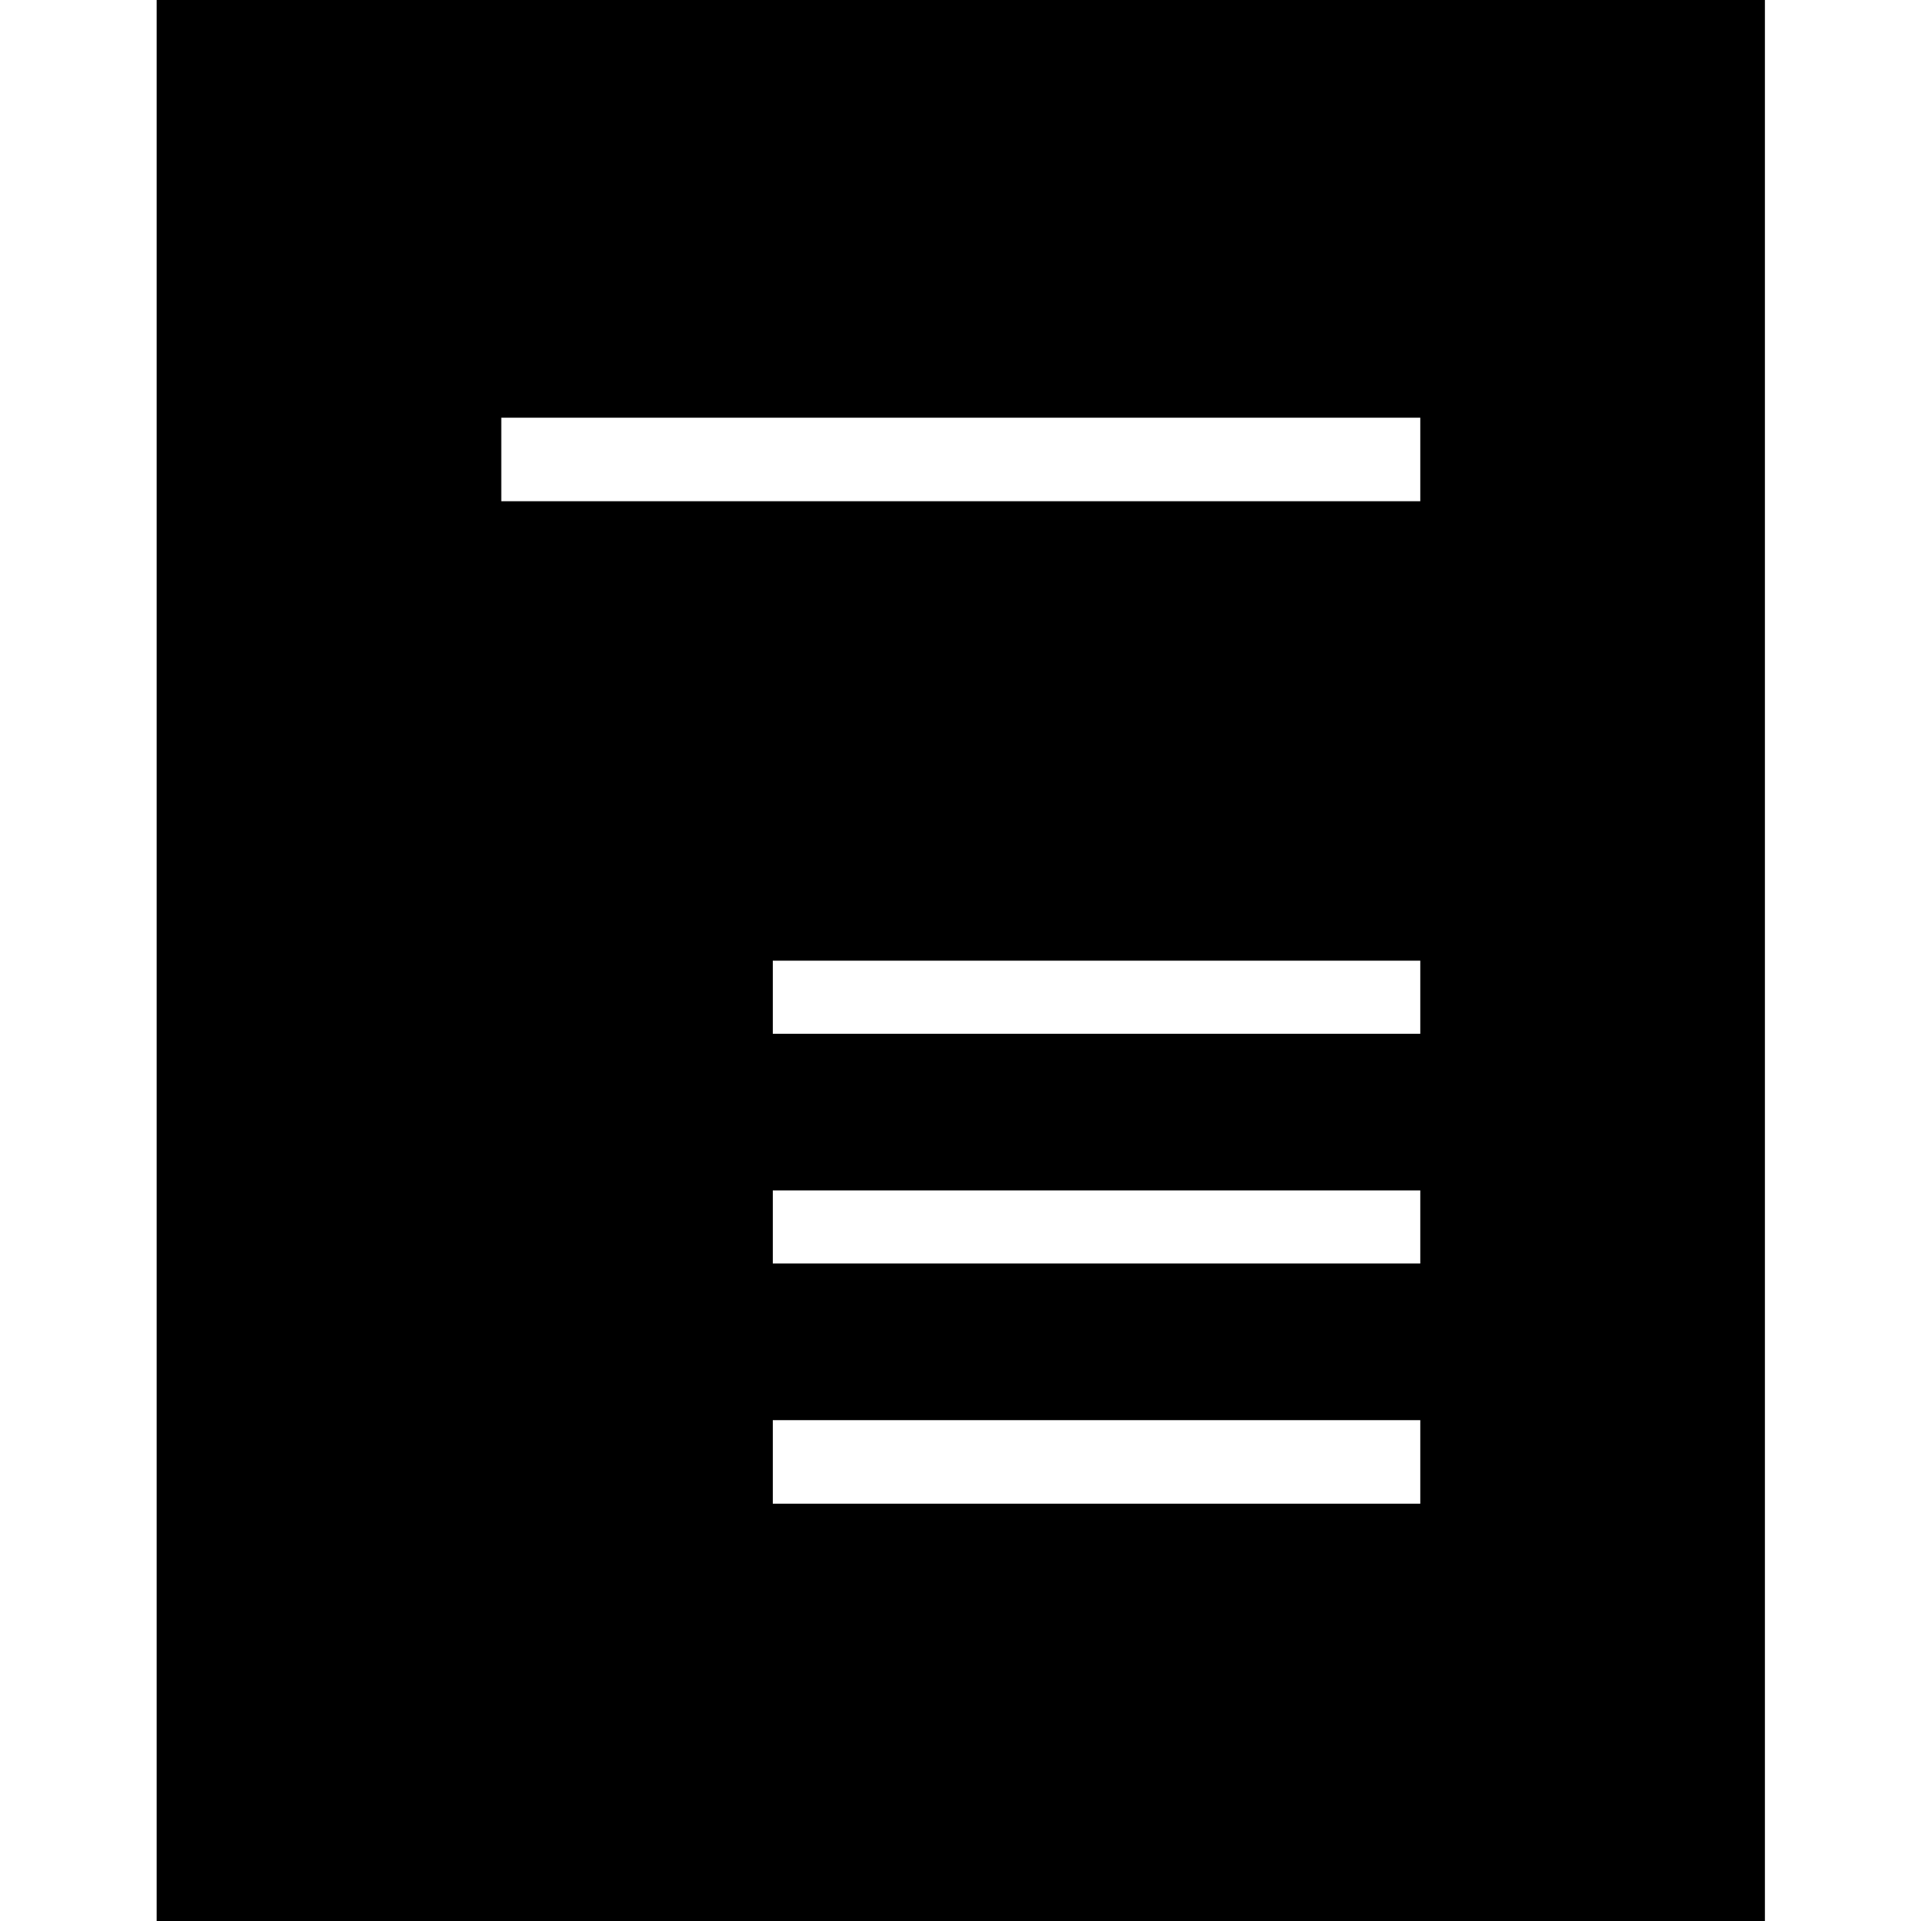 <?xml version="1.0" standalone="no"?>
<!DOCTYPE svg PUBLIC "-//W3C//DTD SVG 20010904//EN"
 "http://www.w3.org/TR/2001/REC-SVG-20010904/DTD/svg10.dtd">
<svg version="1.0" xmlns="http://www.w3.org/2000/svg"
 width="185pt" height="184pt" viewBox="0 0 185 184"
 preserveAspectRatio="xMidYMid meet">
<g transform="translate(0,184) scale(0.1,-0.1)" stroke="none">
<path d="M150 920 l0 -920 770 0 770 0 0 920 0 920 -770 0 -770 0 0 -920z
m1210 480 l0 -40 -440 0 -440 0 0 40 0 40 440 0 440 0 0 -40z m0 -515 l0 -35
-310 0 -310 0 0 35 0 35 310 0 310 0 0 -35z m0 -220 l0 -35 -310 0 -310 0 0
35 0 35 310 0 310 0 0 -35z m0 -225 l0 -40 -310 0 -310 0 0 40 0 40 310 0 310
0 0 -40z"/>
</g>
</svg>
